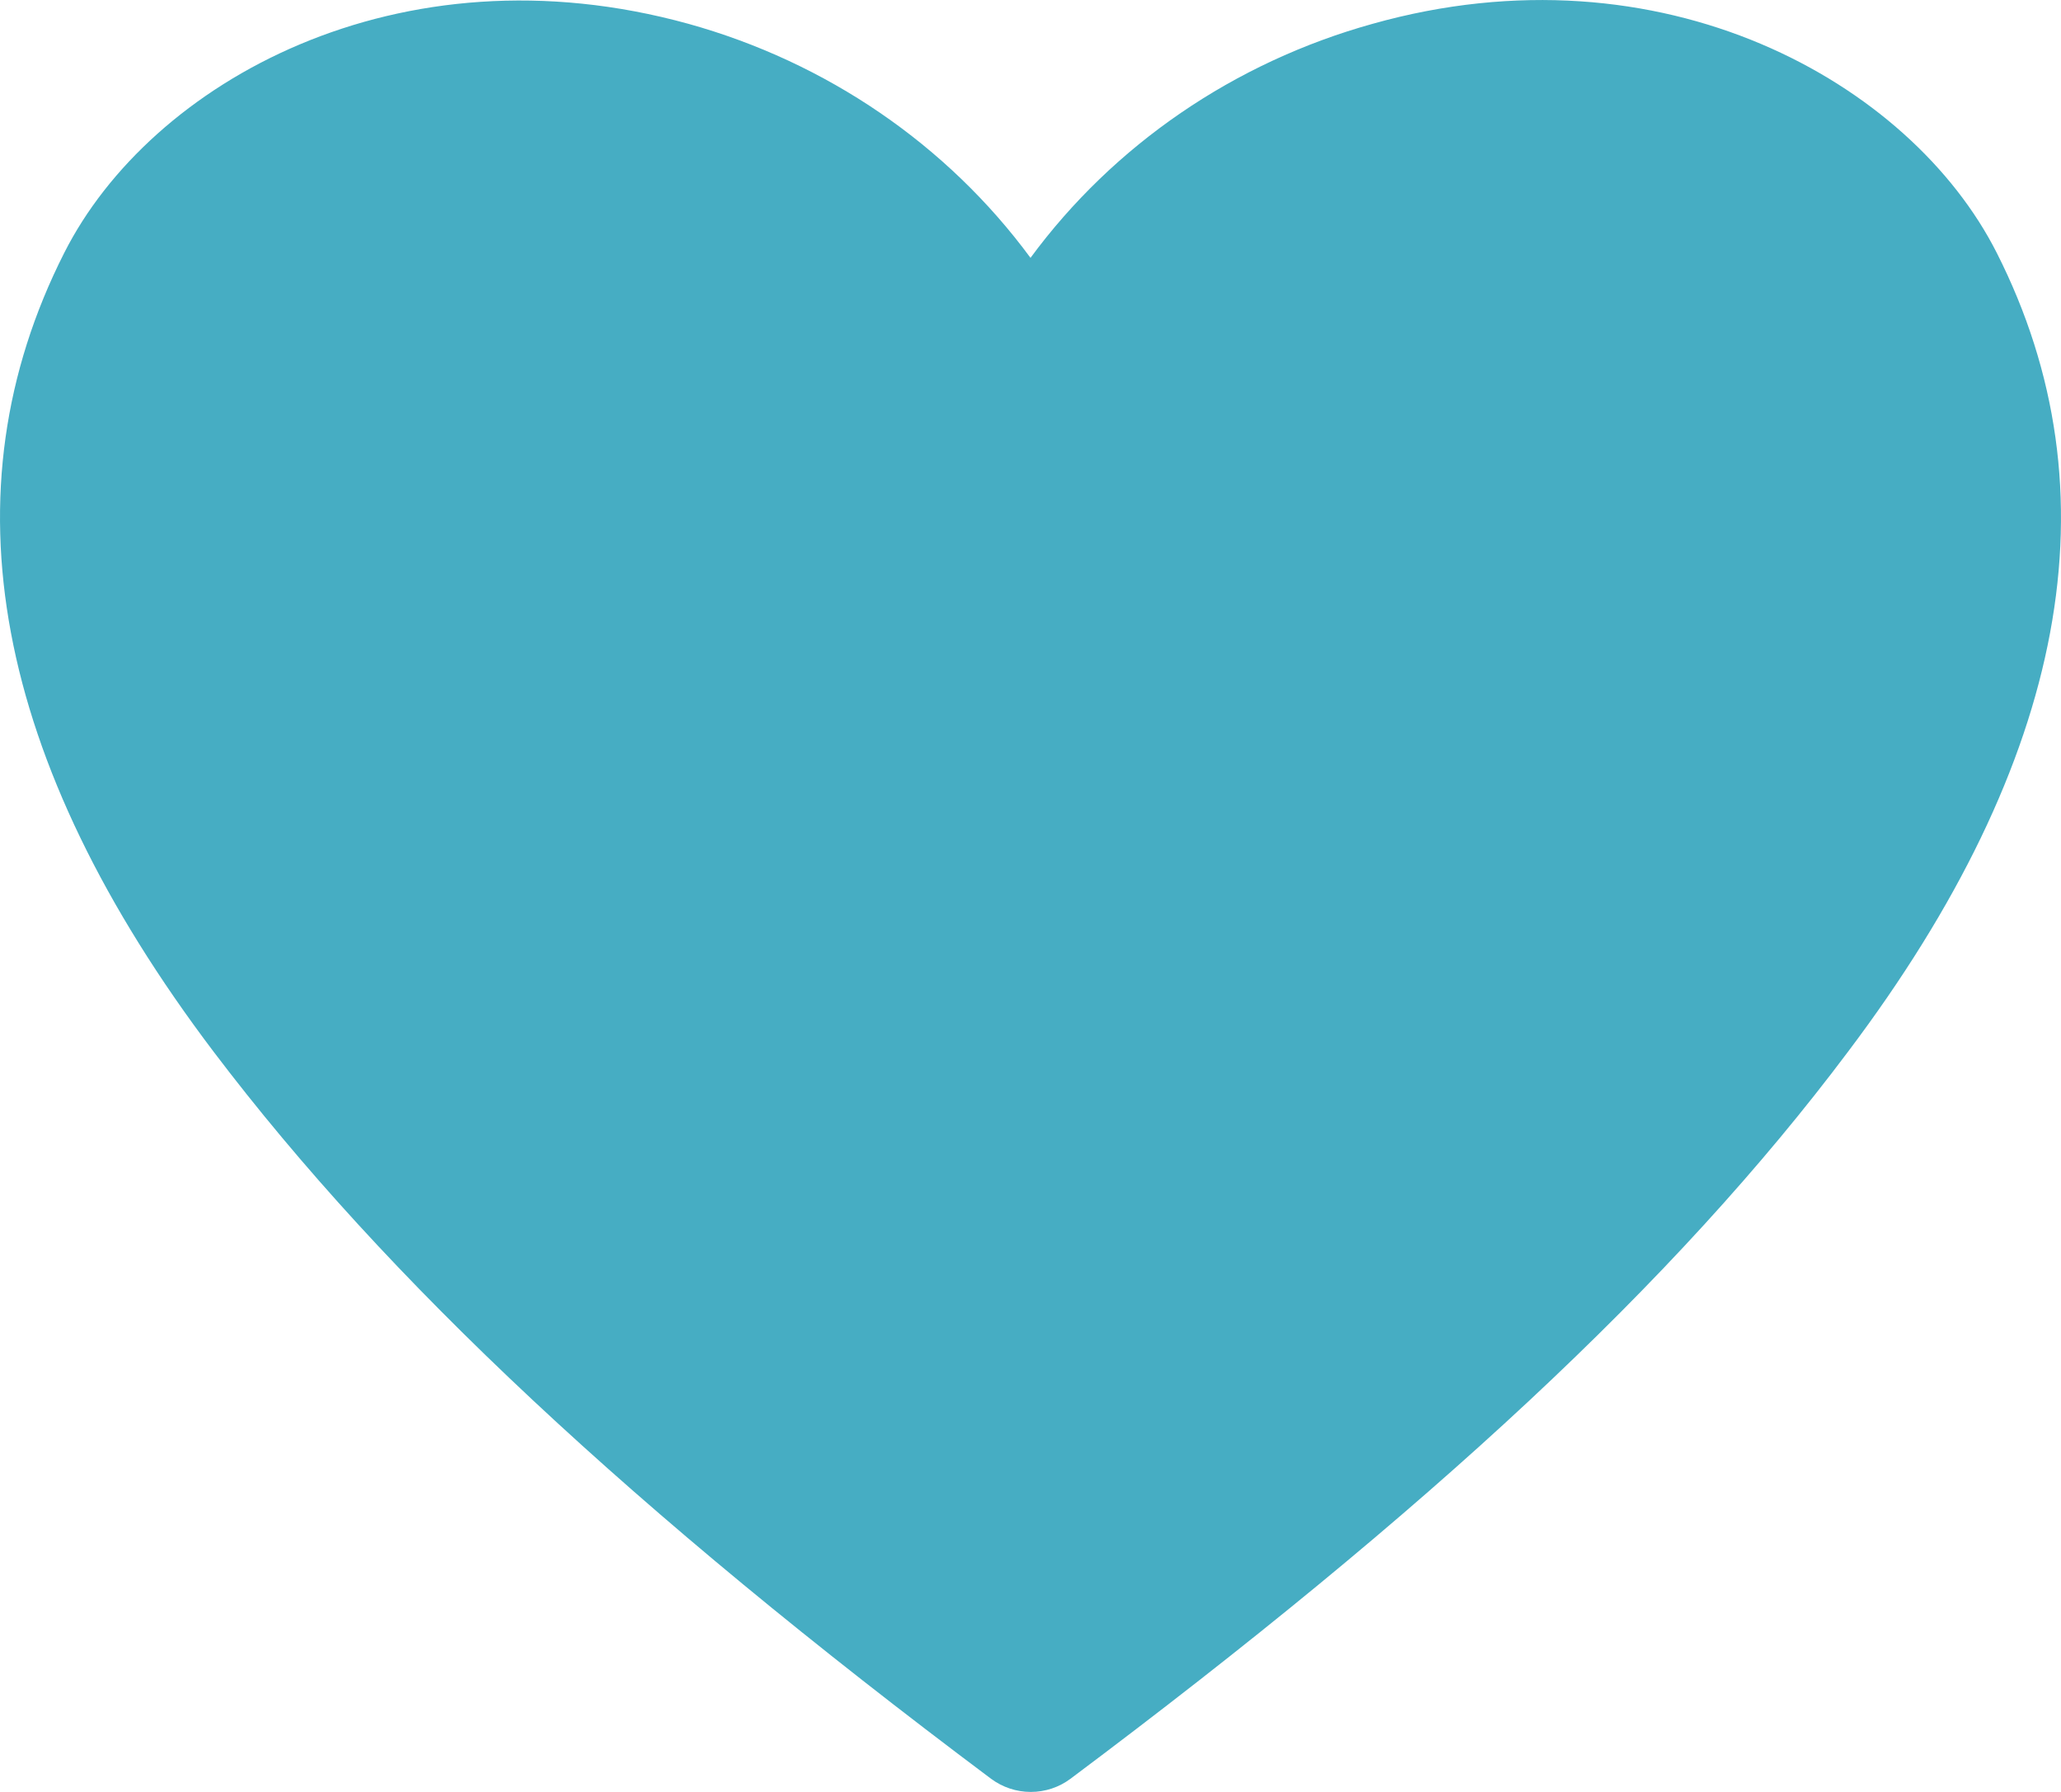 <svg width="23" height="20" viewBox="0 0 23 20" fill="none" xmlns="http://www.w3.org/2000/svg">
<path d="M22.283 2.822C21.319 0.917 18.545 -0.642 15.317 0.266C13.775 0.695 12.429 1.616 11.5 2.878C10.571 1.616 9.225 0.695 7.683 0.266C4.448 -0.628 1.68 0.917 0.717 2.822C-0.634 5.49 -0.074 8.49 2.385 11.74C4.311 14.283 7.064 16.86 11.061 19.854C11.188 19.948 11.343 20 11.503 20C11.664 20 11.819 19.948 11.945 19.854C15.935 16.867 18.696 14.31 20.622 11.74C23.073 8.49 23.634 5.49 22.283 2.822Z" fill="#46ADC3"/>
</svg>
